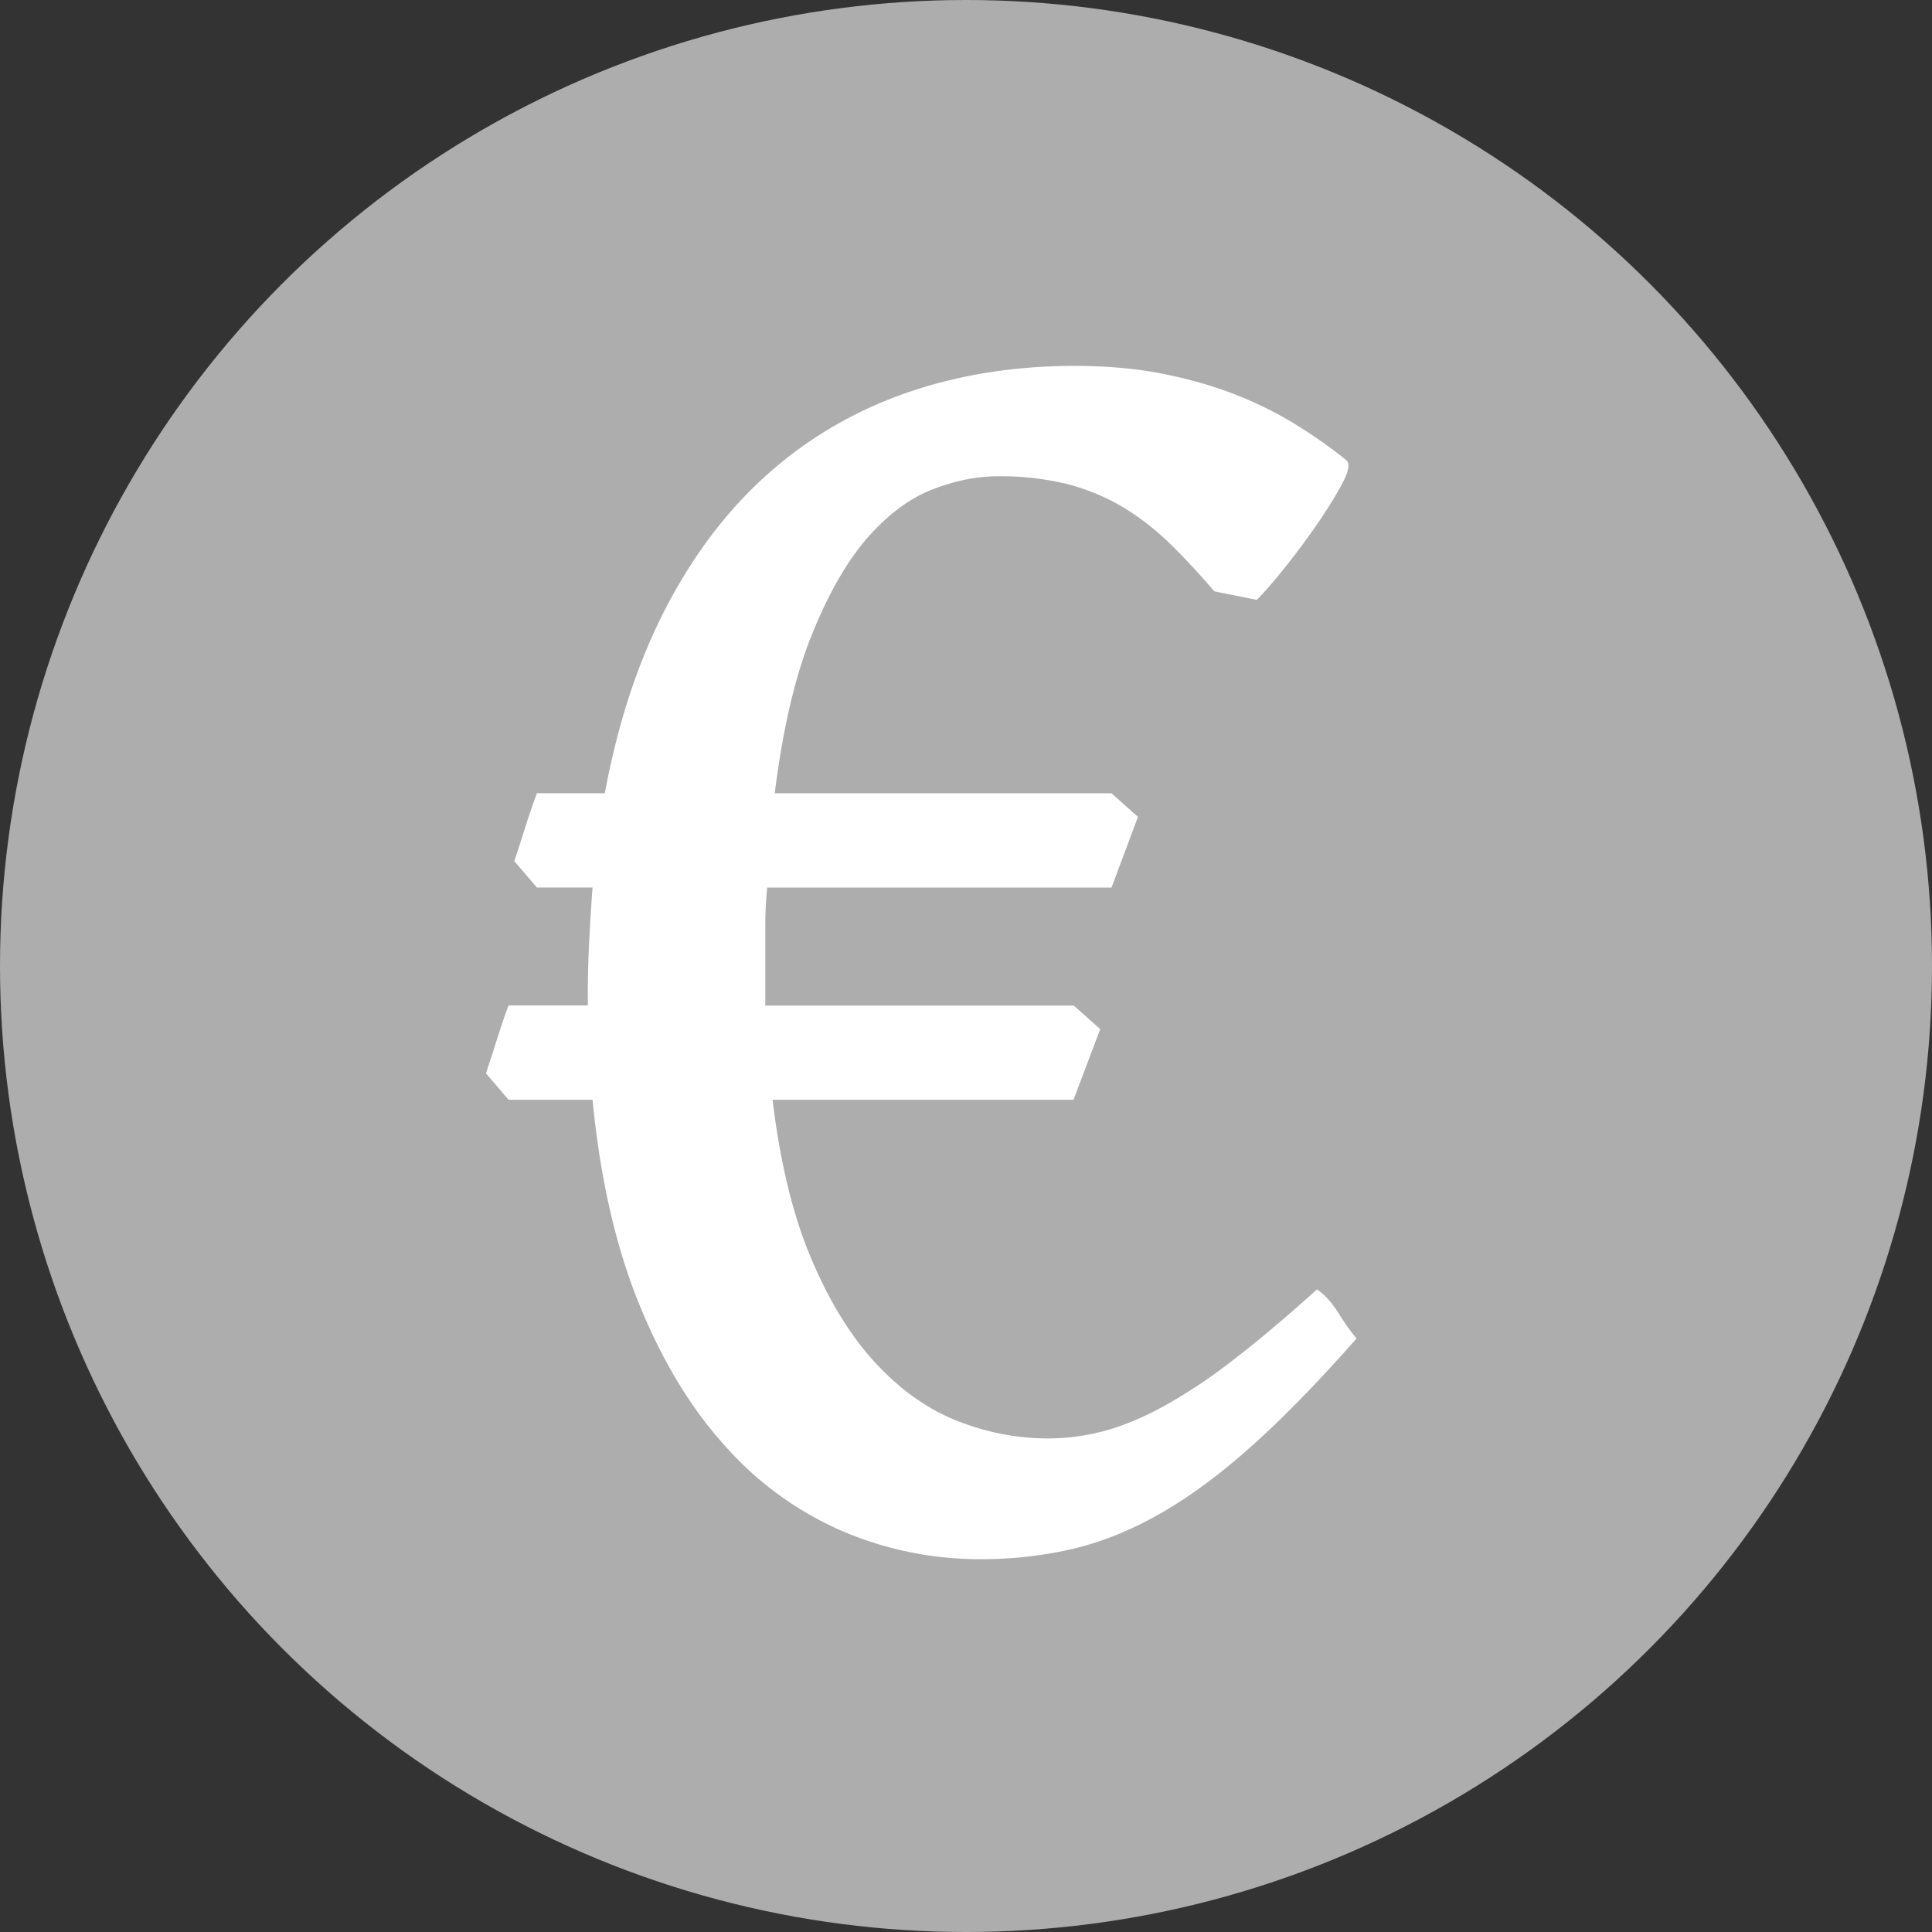<svg xmlns="http://www.w3.org/2000/svg" viewBox="0 0 34 34"><rect x="0" y="0" width="34" height="34" fill="#333333" stroke="none"/><circle cx="17" cy="17" r="17" style="fill:#adadad"/><path d="M18.892 19.354h-5.296c.133 1.107.359 2.04.681 2.797.321.758.7 1.373 1.138 1.843.437.471.915.808 1.436 1.013s1.052.307 1.594.307c.321 0 .642-.042.963-.125s.667-.224 1.037-.423a9.298 9.298 0 0 0 1.221-.805c.442-.337.946-.761 1.511-1.27.133.089.26.23.382.423.122.194.227.34.315.44-.664.753-1.272 1.378-1.826 1.876s-1.09.896-1.61 1.195-1.037.509-1.553.631a7.068 7.068 0 0 1-1.635.183 6.135 6.135 0 0 1-2.416-.49 5.875 5.875 0 0 1-2.066-1.494c-.608-.669-1.118-1.511-1.527-2.523s-.681-2.205-.813-3.578H8.95l-.398-.465c.056-.166.119-.362.191-.589.071-.227.141-.429.207-.606h1.395v-.199c0-.321.008-.639.025-.955.016-.315.035-.623.058-.921h-.979l-.398-.465c.056-.166.119-.362.191-.589.071-.227.141-.429.207-.606h1.195c.232-1.25.595-2.346 1.088-3.287.492-.94 1.093-1.724 1.801-2.349s1.517-1.096 2.424-1.411 1.893-.473 2.955-.473c.554 0 1.06.044 1.52.133.459.089.882.208 1.27.357s.744.324 1.07.523c.327.199.634.415.922.647.066.056.044.188-.066.398s-.258.448-.439.714c-.184.266-.374.523-.573.772s-.365.44-.498.573l-.747-.149c-.266-.31-.525-.589-.78-.838s-.528-.462-.821-.639a3.749 3.749 0 0 0-.972-.407 4.889 4.889 0 0 0-1.245-.141c-.365 0-.747.078-1.146.232-.398.155-.777.438-1.138.847-.359.41-.686.977-.979 1.702-.294.725-.513 1.658-.656 2.797h5.927l.465.415-.465 1.245h-6.06a6.888 6.888 0 0 0-.033.681v1.395h5.429l.465.415-.47 1.243Z" style="fill:#fff"/></svg>